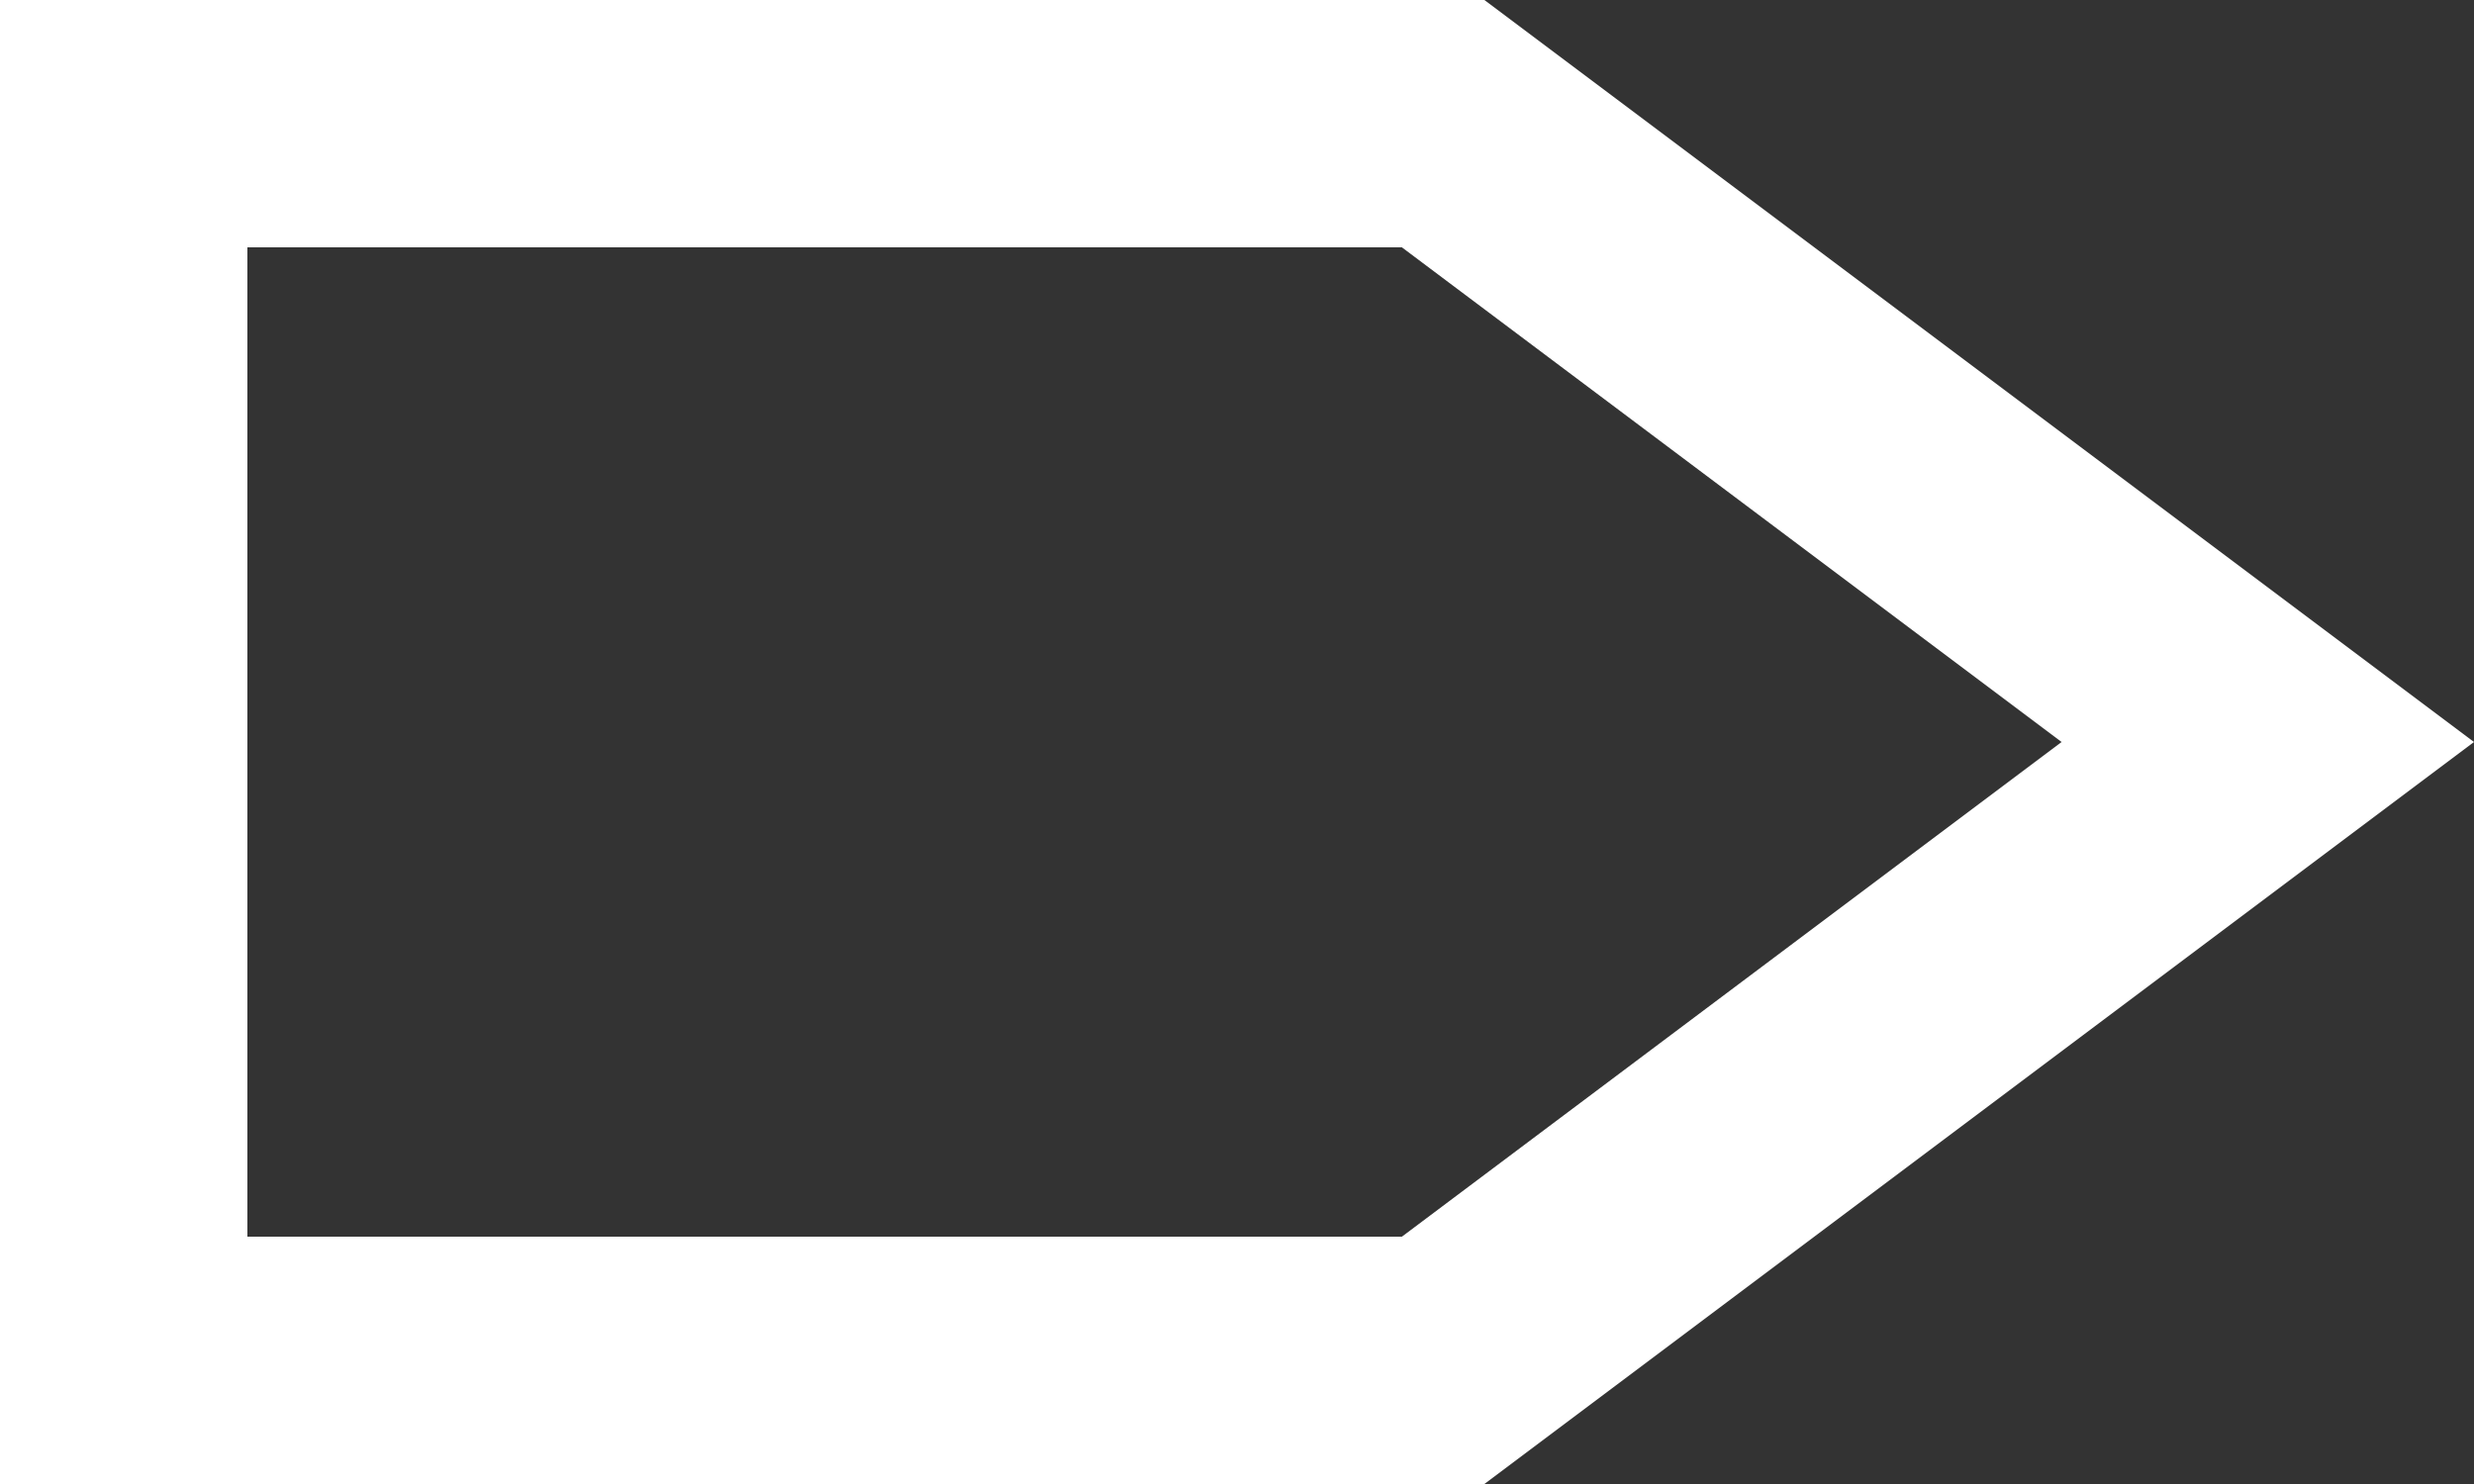<?xml version="1.0" encoding="UTF-8" standalone="no"?>
<svg width="20px" height="12px" viewBox="0 0 20 12" version="1.1" xmlns="http://www.w3.org/2000/svg" xmlns:xlink="http://www.w3.org/1999/xlink">
    <rect x="0" y="0" width="20" height="12" fill="#333333" stroke="none"/>
    <!-- Generator: Sketch 3.8.1 (29687) - http://www.bohemiancoding.com/sketch -->
    <title>next_arrow [#7]</title>
    <desc>Created with Sketch.</desc>
    <defs></defs>
    <g id="Page-1" stroke="none" stroke-width="1" fill="none" fill-rule="evenodd">
        <g id="Dribbble-Dark-Preview" transform="translate(-100, -8163)" fill="#FFFFFF">
            <g id="icons" transform="translate(56, 160)">
                <path d="M55.333,8013 L46,8013 L46,8005 L55.333,8005 L60.666,8009 L55.333,8013 Z M56,8003 L44,8003 L44,8015 L56,8015 L64,8009 L56,8003 Z" id="next_arrow-[#7]"></path>
            </g>
        </g>
    </g>
</svg>